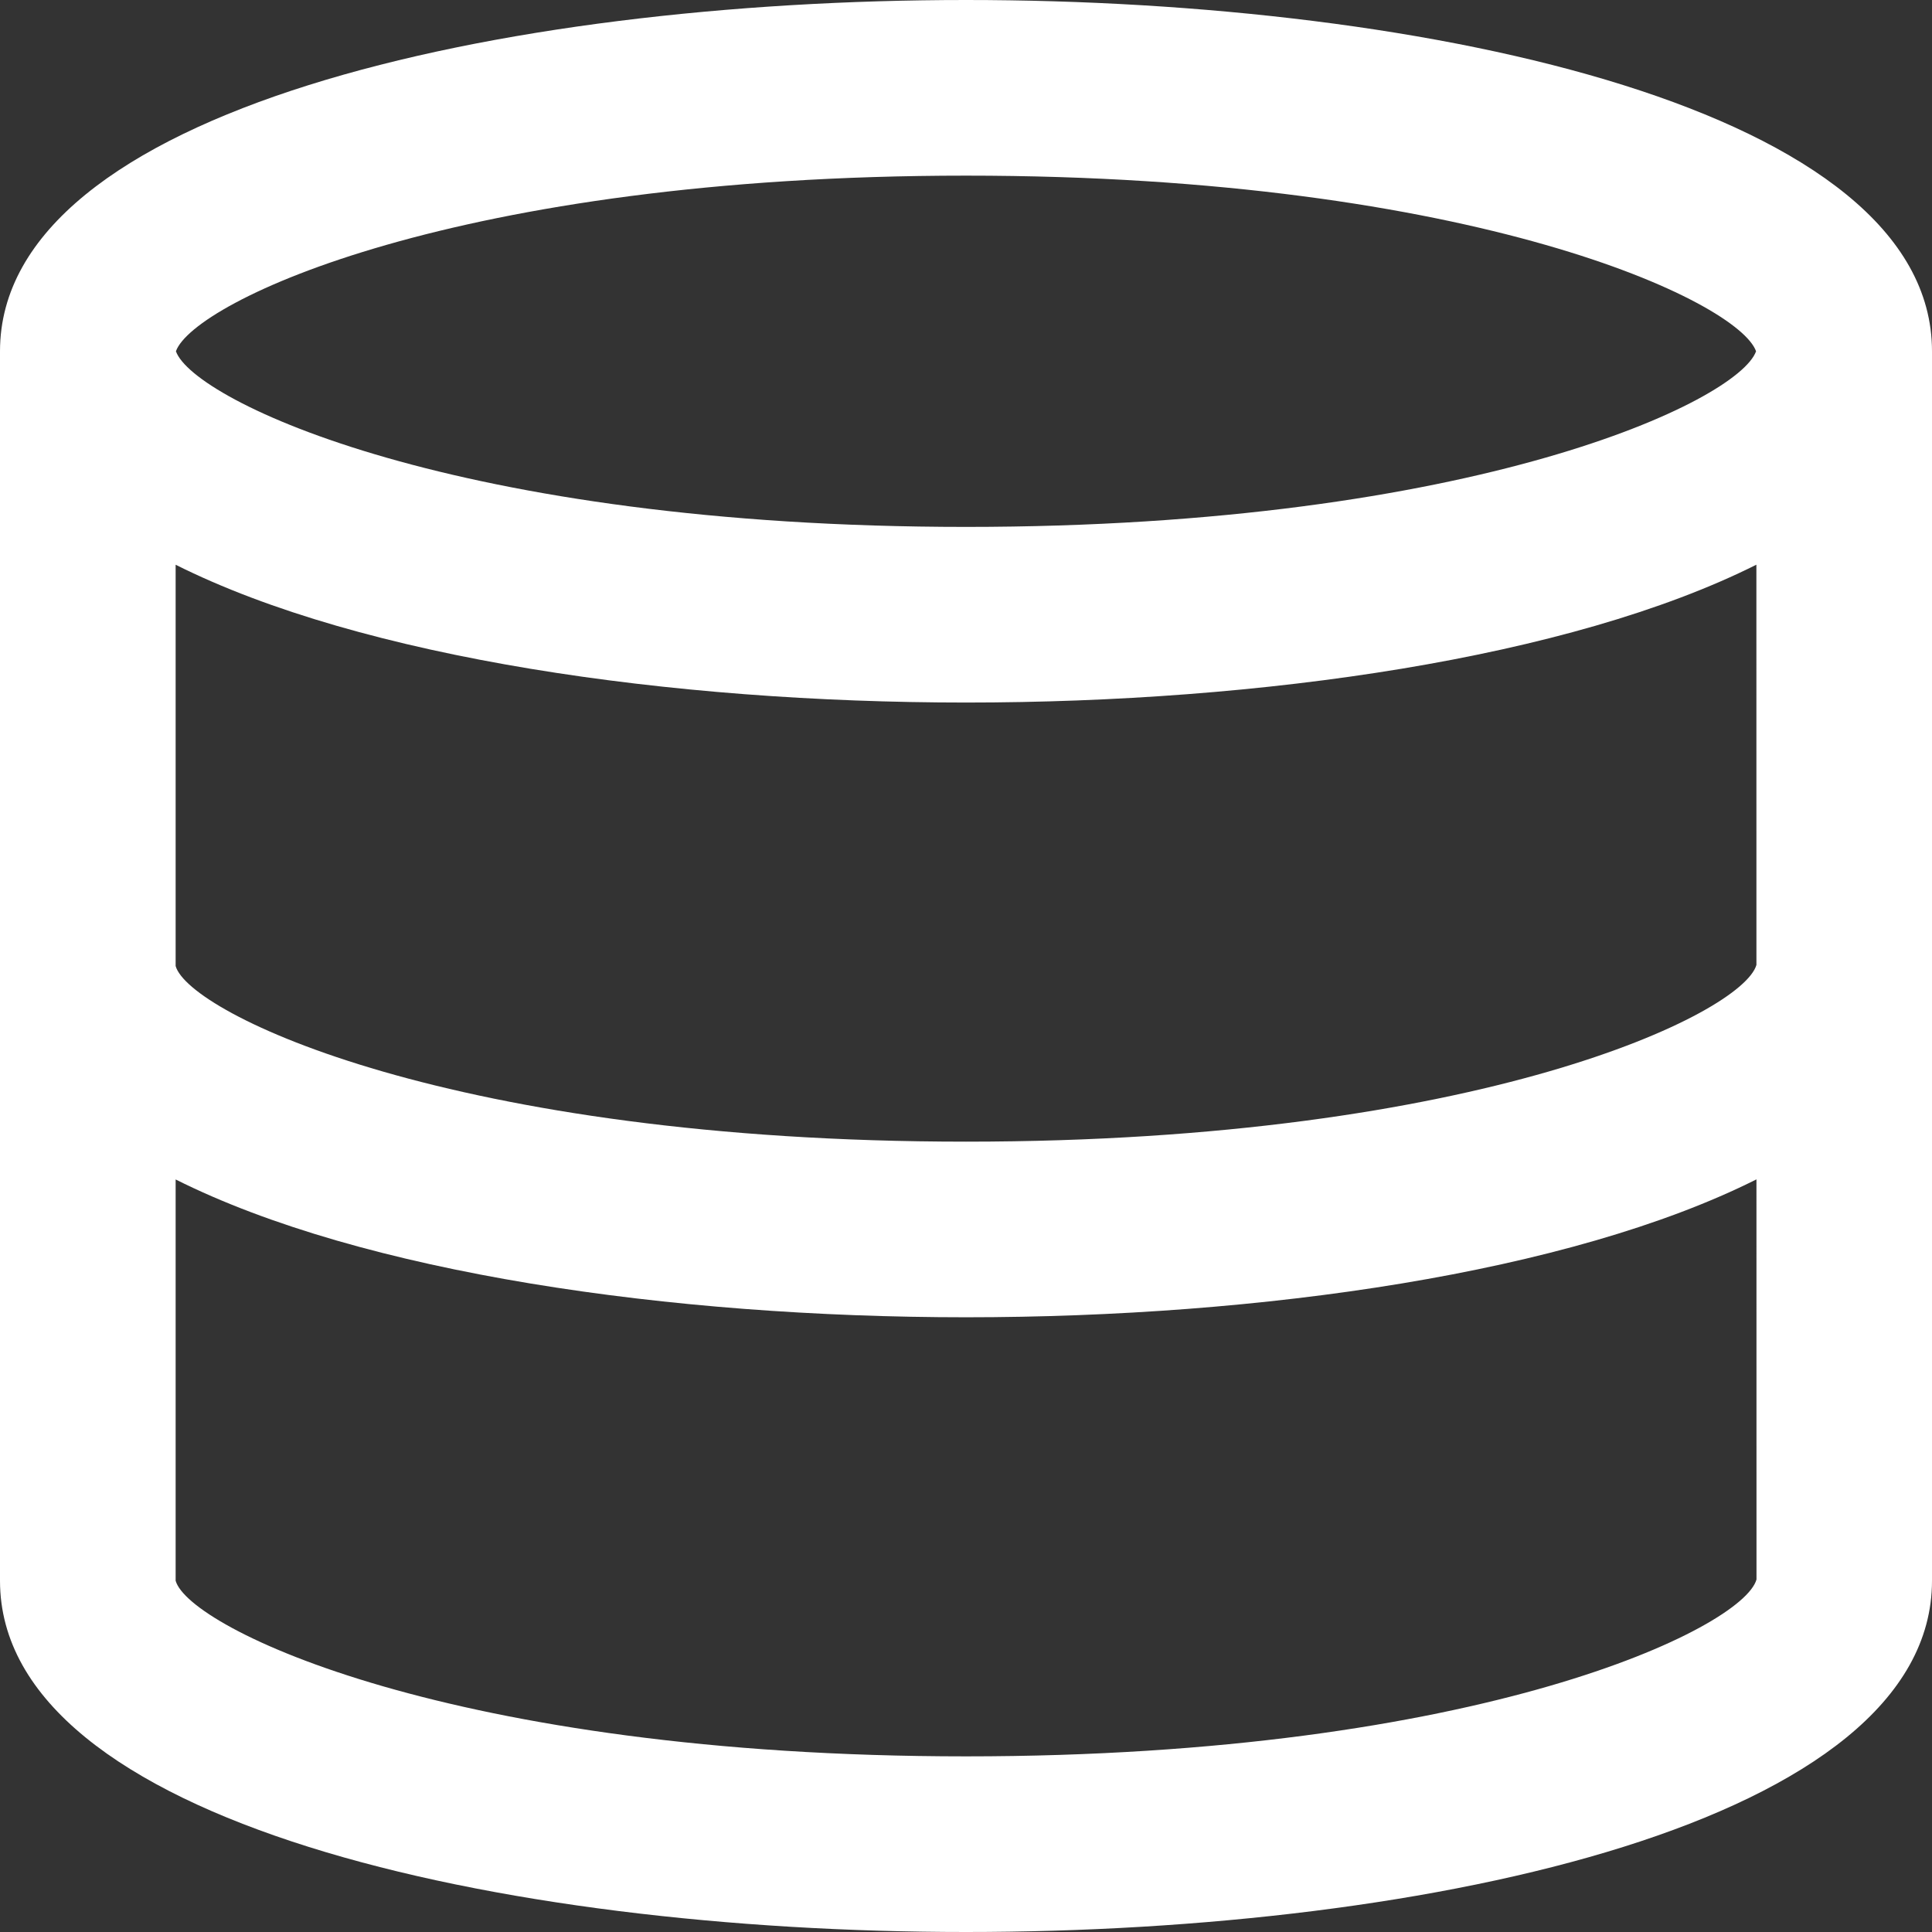 <?xml version="1.0" encoding="UTF-8" standalone="no"?>
<svg width="88px" height="88px" viewBox="0 0 88 88" version="1.1" xmlns="http://www.w3.org/2000/svg" xmlns:xlink="http://www.w3.org/1999/xlink" xmlns:sketch="http://www.bohemiancoding.com/sketch/ns">
    <rect x="0" y="0" width="88" height="88" fill="#333333" stroke="none"/>
    <!-- Generator: Sketch 3.3.3 (12072) - http://www.bohemiancoding.com/sketch -->
    <title>server copy</title>
    <desc>Created with Sketch.</desc>
    <defs></defs>
    <g id="Page-1" stroke="none" stroke-width="1" fill="none" fill-rule="evenodd" sketch:type="MSPage">
        <g id="server-copy" sketch:type="MSLayerGroup" fill="#FFFFFF">
            <path d="M44,0 C22.809,0 0,5.007 0,16 L0,72 C0,82.993 22.809,88 44,88 C65.191,88 88,82.993 88,72 L88,16 C88,5.007 65.191,0 44,0 L44,0 Z M44,8 C67.189,8 79.18,13.736 79.986,16 C79.18,18.264 67.189,24 44,24 C20.811,24 8.82,18.264 8.013,16 C8.82,13.736 20.811,8 44,8 L44,8 Z M8,25.723 C16.513,29.989 30.577,32 44,32 C57.424,32 71.488,29.987 80.001,25.721 L80.003,43.95 C79.369,46.173 67.374,52.001 44,52.001 C20.6,52.001 8.604,46.16 8,44.001 L8,25.723 L8,25.723 Z M44,80 C20.6,80 8.604,74.159 8,72 L8,53.723 C16.513,57.989 30.577,60 44,60 C57.426,60 71.492,57.987 80.004,53.719 L80.006,71.942 C79.396,74.159 67.4,80 44,80 L44,80 Z" id="Shape" sketch:type="MSShapeGroup"></path>
        </g>
    </g>
</svg>